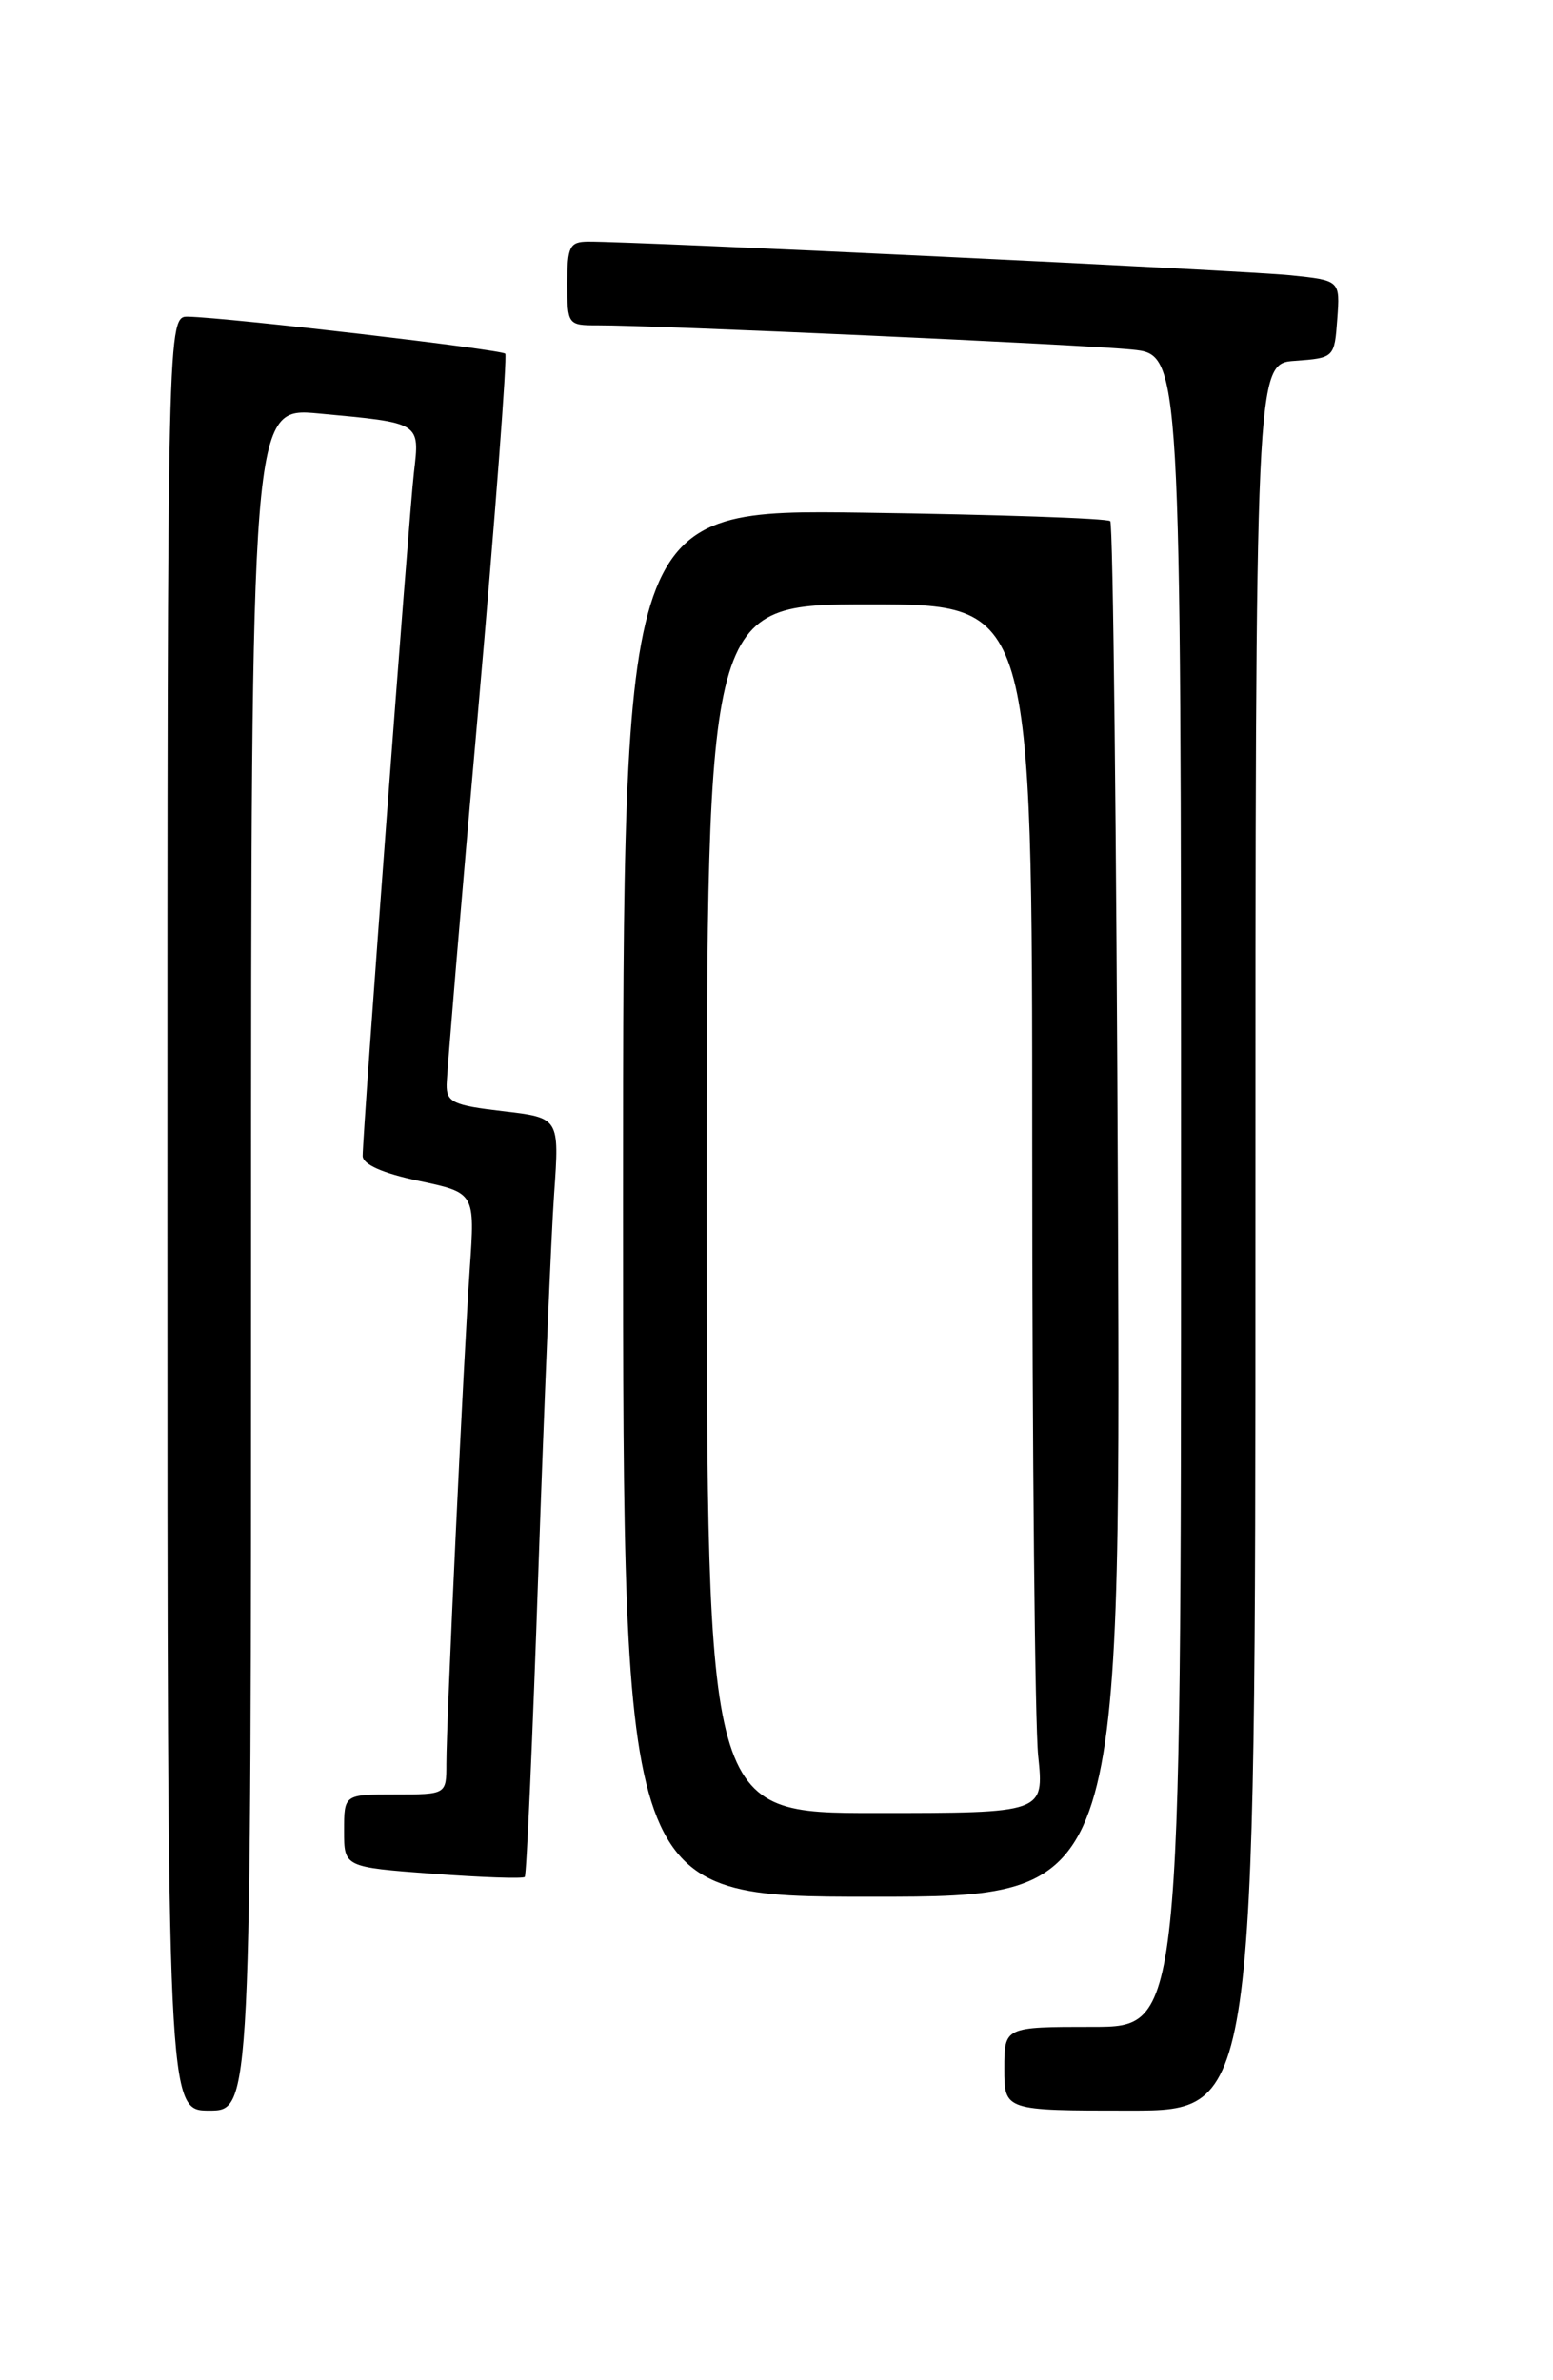 <?xml version="1.0" encoding="UTF-8" standalone="no"?>
<!DOCTYPE svg PUBLIC "-//W3C//DTD SVG 1.1//EN" "http://www.w3.org/Graphics/SVG/1.1/DTD/svg11.dtd" >
<svg xmlns="http://www.w3.org/2000/svg" xmlns:xlink="http://www.w3.org/1999/xlink" version="1.1" viewBox="0 0 167 256">
 <g >
 <path fill="currentColor"
d=" M 27.00 135.40 C 27.00 43.80 27.00 43.80 34.25 44.47 C 45.31 45.50 45.14 45.39 44.51 50.83 C 43.96 55.56 39.00 121.73 39.00 124.32 C 39.00 125.23 41.12 126.18 45.04 127.01 C 51.08 128.29 51.08 128.29 50.52 136.40 C 49.84 146.23 48.00 185.11 48.00 189.70 C 48.00 193.00 48.00 193.00 42.50 193.00 C 37.00 193.00 37.00 193.00 37.00 196.91 C 37.00 200.81 37.00 200.81 46.54 201.53 C 51.79 201.92 56.24 202.08 56.43 201.87 C 56.62 201.67 57.28 186.88 57.89 169.00 C 58.51 151.12 59.27 132.84 59.59 128.36 C 60.16 120.22 60.16 120.22 54.08 119.51 C 48.73 118.89 48.00 118.55 48.03 116.65 C 48.05 115.47 49.56 97.40 51.41 76.50 C 53.25 55.60 54.56 38.29 54.33 38.04 C 53.92 37.59 24.69 34.17 20.25 34.06 C 18.00 34.00 18.00 34.00 18.00 130.50 C 18.00 227.00 18.00 227.00 22.50 227.00 C 27.00 227.00 27.00 227.00 27.00 135.40 Z  M 135.00 133.06 C 135.00 39.11 135.00 39.11 139.25 38.81 C 143.47 38.50 143.50 38.47 143.80 34.33 C 144.11 30.16 144.11 30.16 138.80 29.61 C 133.92 29.10 68.39 25.96 63.25 25.99 C 61.25 26.00 61.00 26.50 61.00 30.50 C 61.00 34.91 61.06 35.00 64.25 34.99 C 70.39 34.97 116.50 37.06 121.75 37.60 C 127.00 38.14 127.00 38.14 127.00 128.07 C 127.00 218.00 127.00 218.00 117.50 218.00 C 108.00 218.00 108.00 218.00 108.00 222.50 C 108.00 227.00 108.00 227.00 121.50 227.00 C 135.00 227.00 135.00 227.00 135.00 133.06 Z  M 120.22 130.30 C 120.06 89.77 119.69 56.36 119.39 56.05 C 119.08 55.75 107.17 55.34 92.92 55.14 C 67.00 54.78 67.00 54.78 67.00 129.39 C 67.00 204.00 67.00 204.00 93.75 204.00 C 120.50 204.00 120.50 204.00 120.22 130.30 Z  M 76.00 130.00 C 76.00 65.00 76.00 65.00 93.50 65.00 C 111.00 65.00 111.00 65.00 111.00 123.85 C 111.00 156.22 111.29 185.47 111.64 188.85 C 112.28 195.00 112.28 195.00 94.14 195.00 C 76.00 195.00 76.00 195.00 76.00 130.00 Z "/>
</g>
</svg>